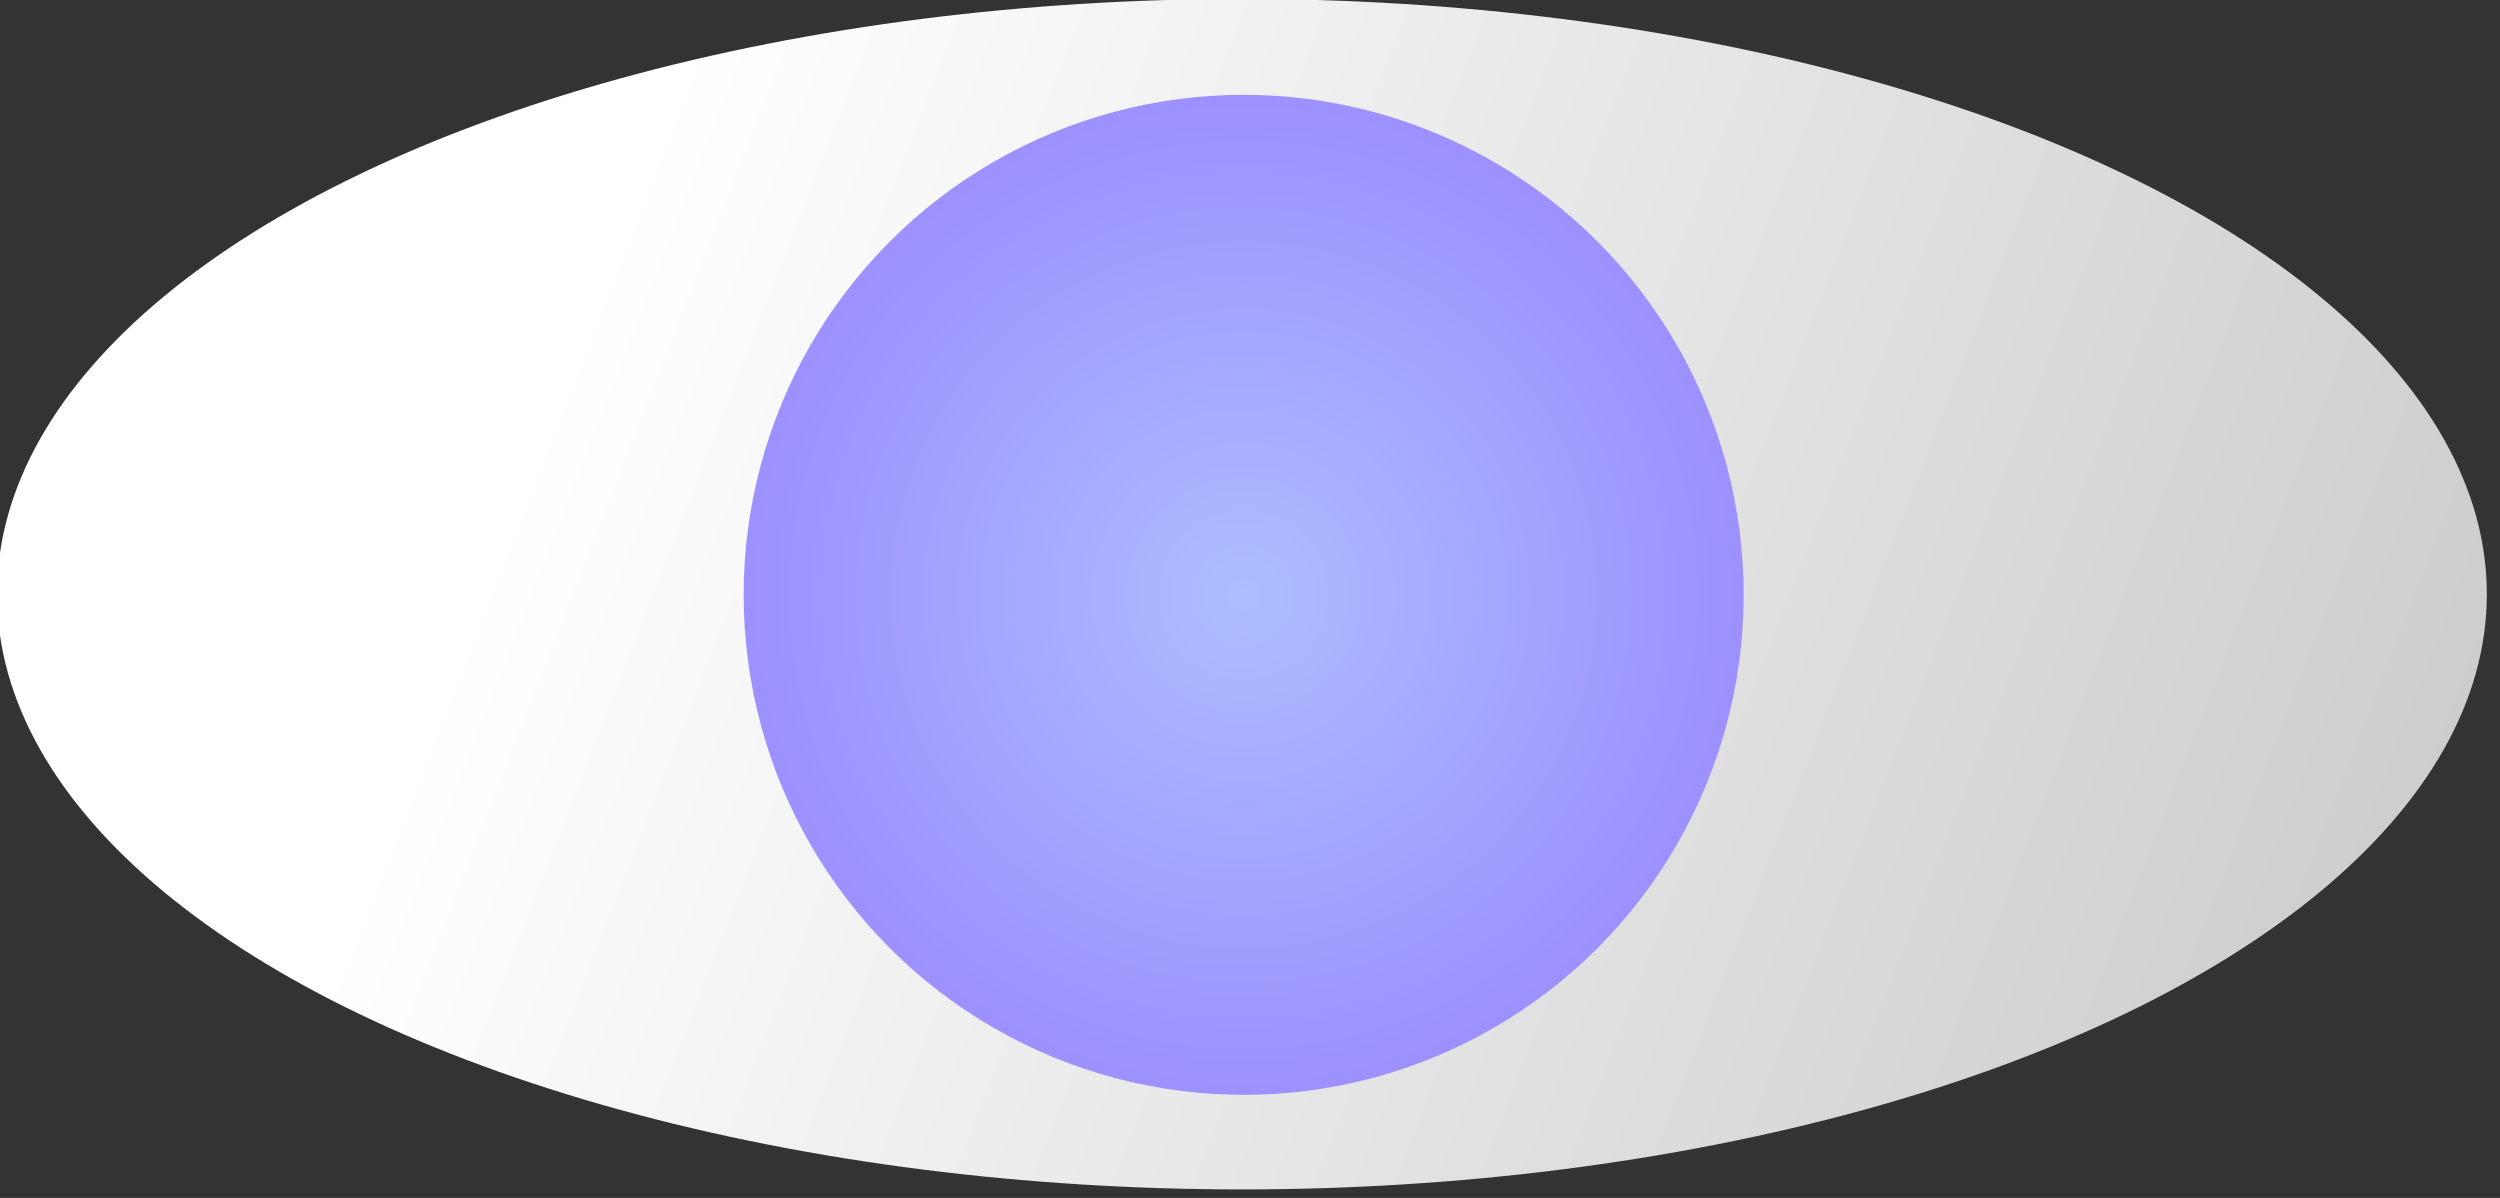 <?xml version="1.0" encoding="UTF-8" standalone="no"?>
<!DOCTYPE svg PUBLIC "-//W3C//DTD SVG 1.1//EN" "http://www.w3.org/Graphics/SVG/1.1/DTD/svg11.dtd">
<svg width="100%" height="100%" viewBox="0 0 240 115" version="1.1" xmlns="http://www.w3.org/2000/svg" xmlns:xlink="http://www.w3.org/1999/xlink" xml:space="preserve" xmlns:serif="http://www.serif.com/" style="fill-rule:evenodd;clip-rule:evenodd;stroke-linejoin:round;stroke-miterlimit:2;">
    <rect x="0" y="0" width="240" height="115" fill="#333333" stroke="none"/>
    <g transform="matrix(1,0,0,1,-365.773,-97.826)">
        <g id="Eye" transform="matrix(0.99,0,0,0.99,-510.388,-216.996)">
            <g transform="matrix(1,0,0,1,0,-2.742)">
                <ellipse cx="1005.44" cy="378.361" rx="120.719" ry="57.721" style="fill:url(#_Linear1);"/>
            </g>
            <g transform="matrix(1.169,0,0,1.169,-190.606,-69.621)">
                <circle cx="1023.28" cy="380.928" r="41.476" style="fill:url(#_Radial2);"/>
            </g>
        </g>
    </g>
    <defs>
        <linearGradient id="_Linear1" x1="0" y1="0" x2="1" y2="0" gradientUnits="userSpaceOnUse" gradientTransform="matrix(308.806,117.465,-117.465,308.806,937.303,360.696)"><stop offset="0" style="stop-color:white;stop-opacity:1"/><stop offset="1" style="stop-color:rgb(166,165,168);stop-opacity:1"/></linearGradient>
        <radialGradient id="_Radial2" cx="0" cy="0" r="1" gradientUnits="userSpaceOnUse" gradientTransform="matrix(97.321,-20.133,20.133,97.321,1023.28,380.928)"><stop offset="0" style="stop-color:rgb(173,189,255);stop-opacity:1"/><stop offset="1" style="stop-color:rgb(133,83,255);stop-opacity:1"/></radialGradient>
    </defs>
</svg>
